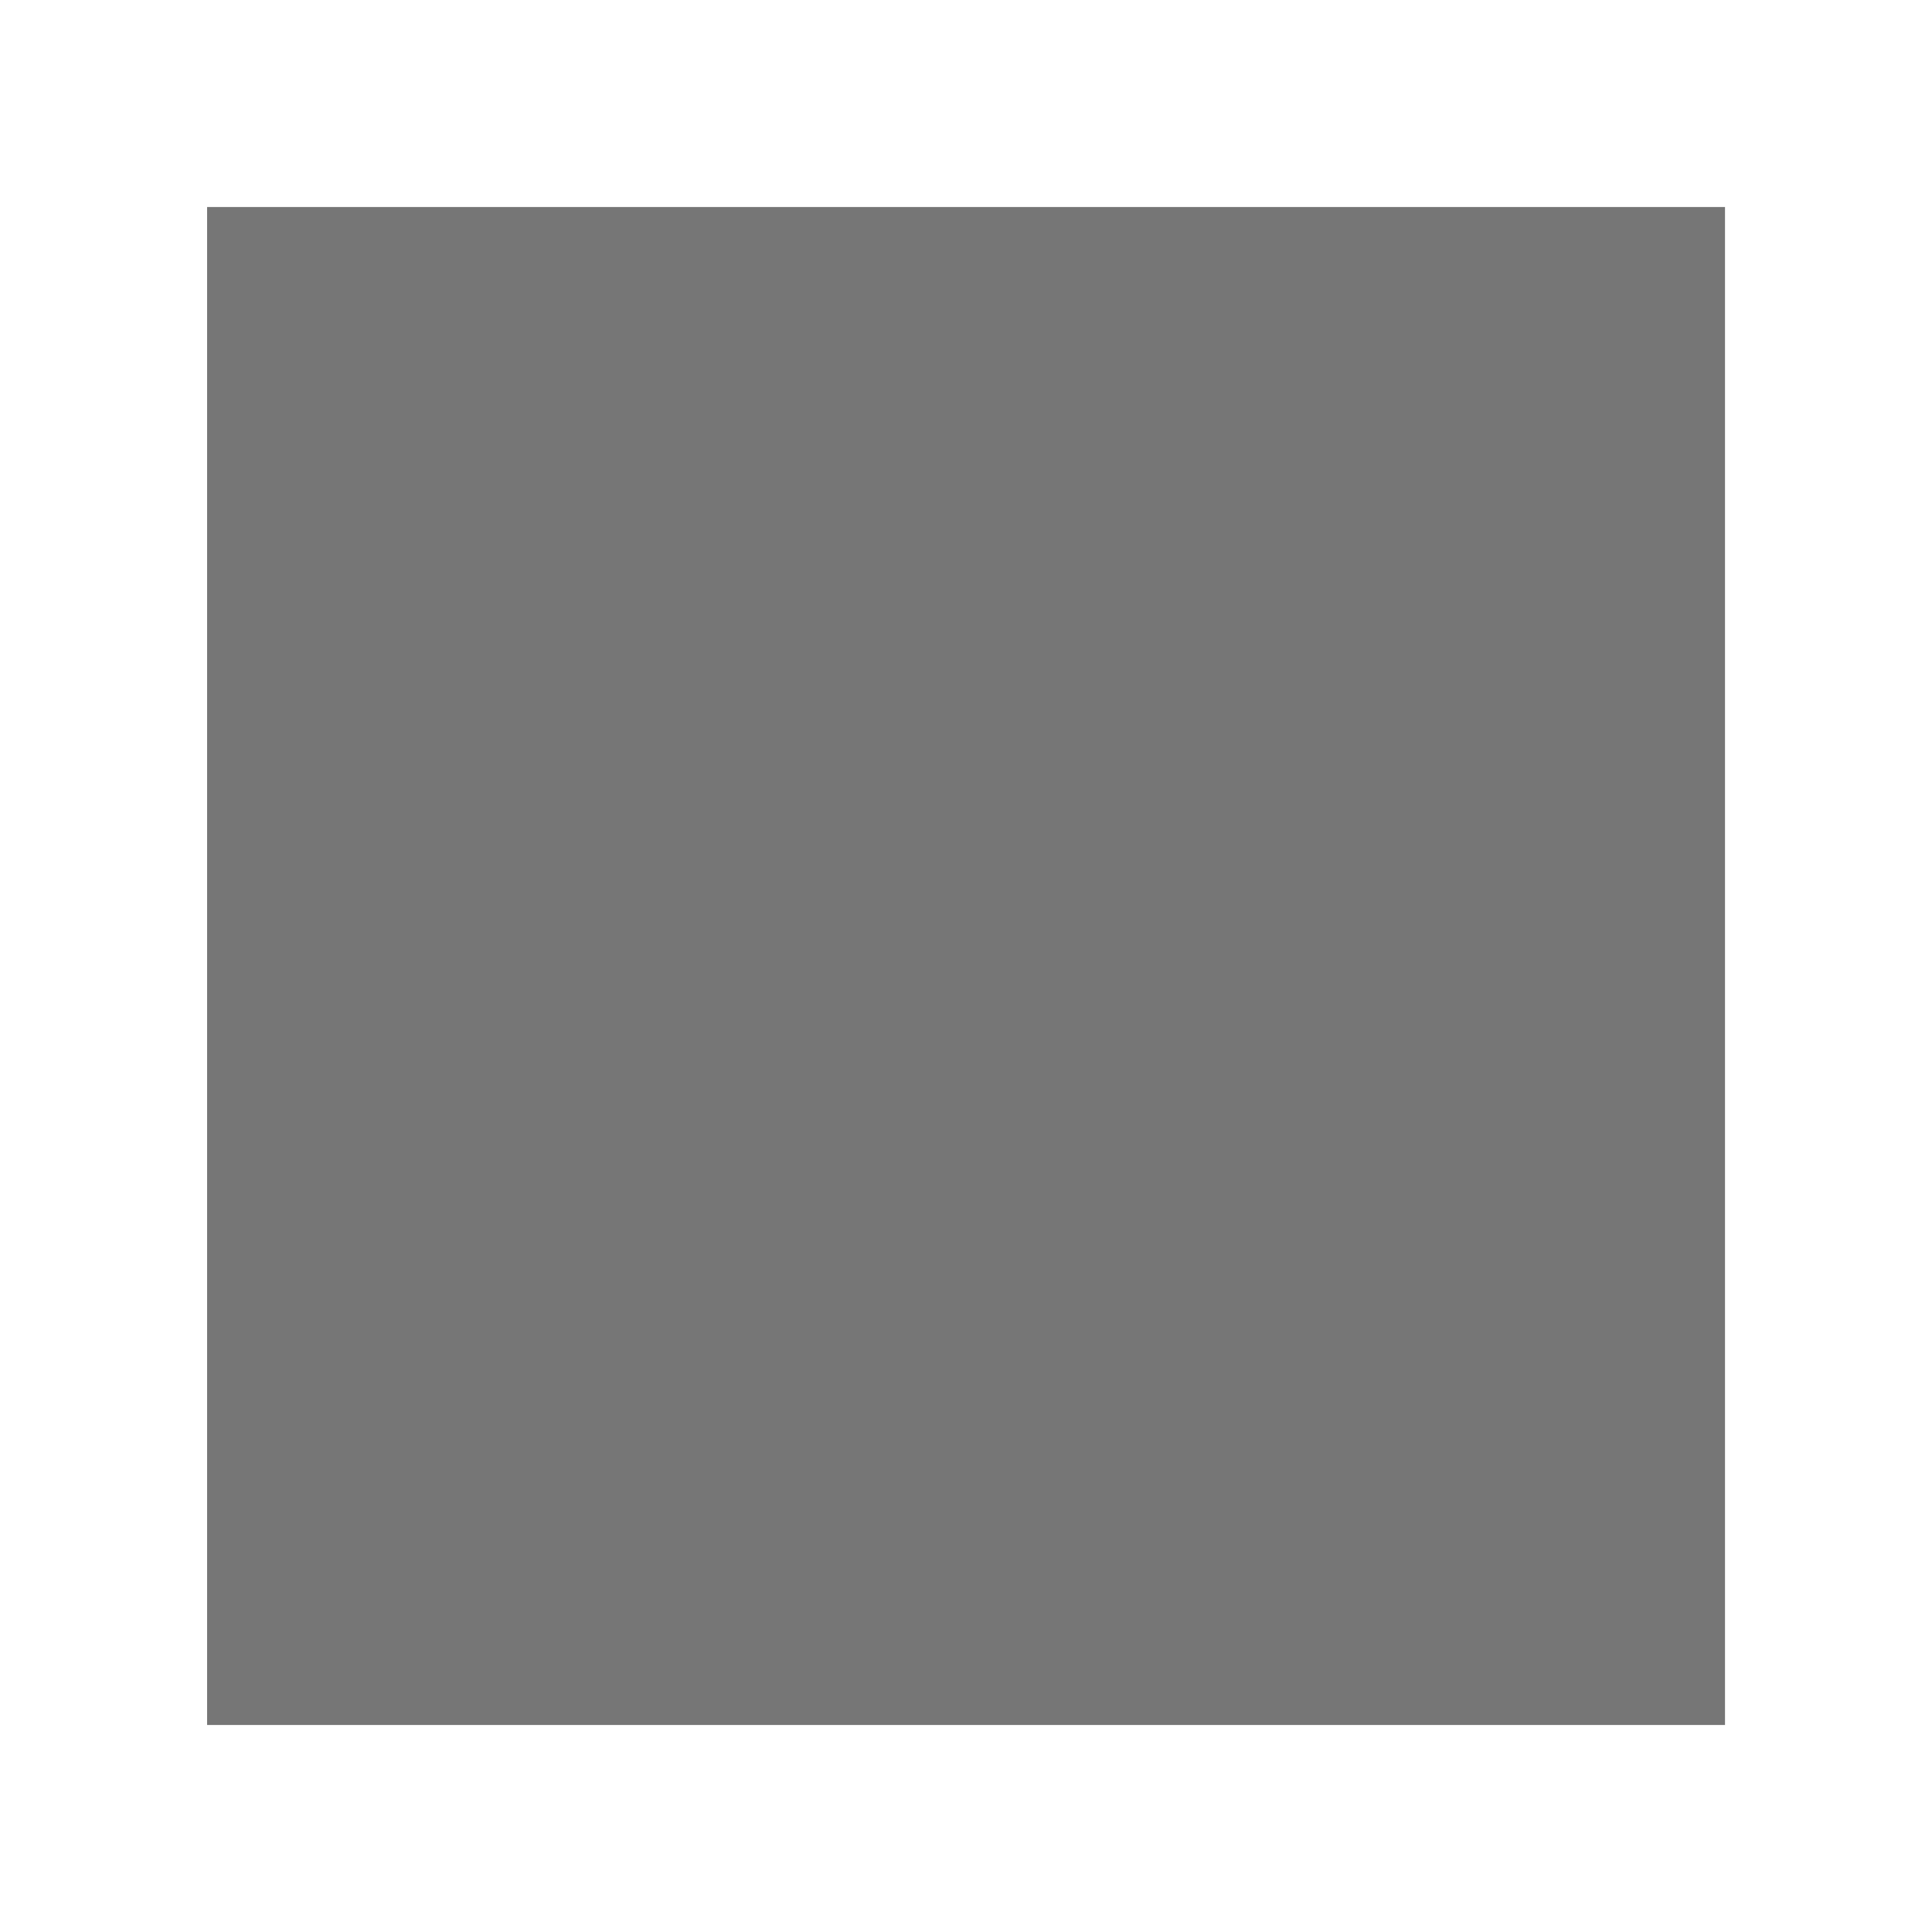 <?xml version="1.0" encoding="UTF-8"?>
<svg width="112px" height="112px" viewBox="0 0 112 112" version="1.1" xmlns="http://www.w3.org/2000/svg" xmlns:xlink="http://www.w3.org/1999/xlink">
    <rect x="0" y="0" width="112" height="112" fill="#333333" stroke="none"/>
    <title>Rectangle</title>
    <defs>
        <linearGradient x1="16.342%" y1="10.083%" x2="95.613%" y2="96.204%" id="linearGradient-1">
            <stop stop-color="#F1CE98" offset="0%"></stop>
            <stop stop-color="#FF00C3" offset="30.545%"></stop>
            <stop stop-color="#00FFD9" stop-opacity="0.836" offset="65.636%"></stop>
            <stop stop-color="#8883FF" offset="100%"></stop>
        </linearGradient>
    </defs>
    <g id="Page-1" stroke="none" stroke-width="1" fill="none" fill-rule="evenodd">
        <g id="Style:-Minamilistic" transform="translate(-494, -394)">
            <g id="Group" transform="translate(450, 400) rotate(-90) translate(-450, -400) translate(350, 250)" fill="#FFFFFF" fill-opacity="0.329" stroke="#FFFFFF" stroke-width="12">
                <rect id="Rectangle" x="0" y="100" width="100" height="100"></rect>
                <rect id="Rectangle" x="100" y="100" width="100" height="100"></rect>
                <rect id="Rectangle" x="0" y="200" width="100" height="100"></rect>
            </g>
        </g>
    </g>
</svg>
